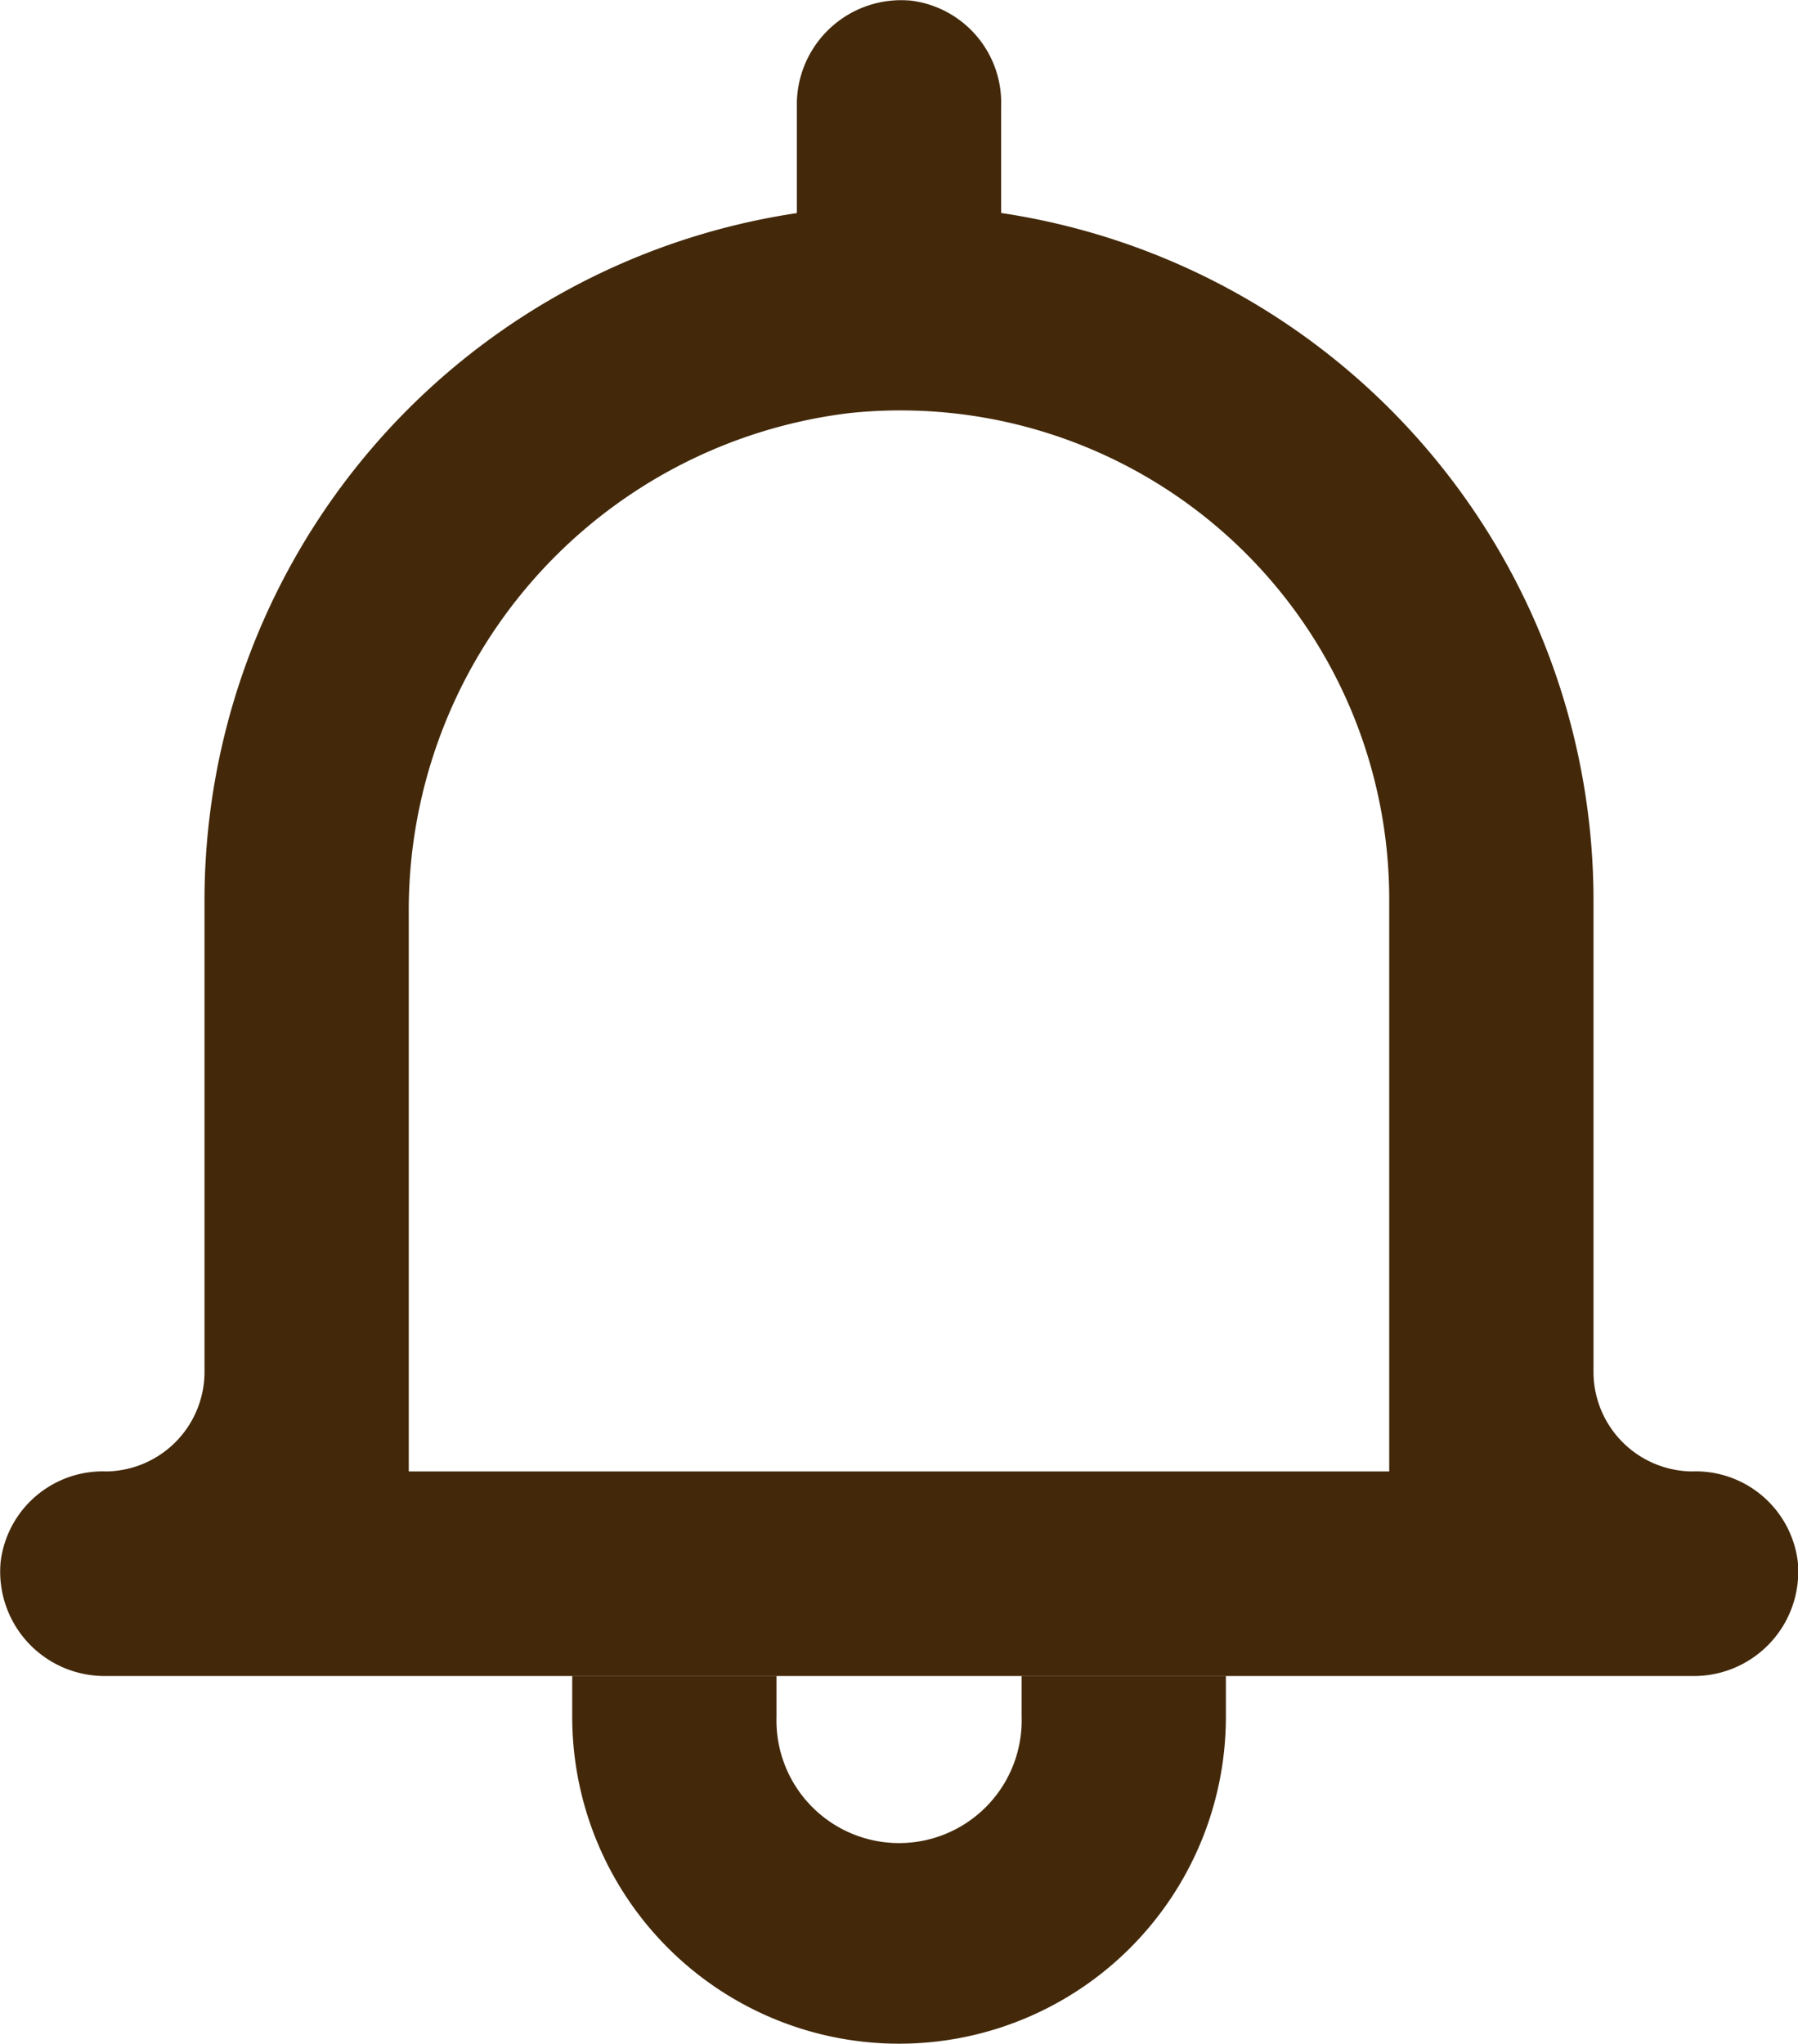 <svg id="Icon_Alert" xmlns="http://www.w3.org/2000/svg" width="16.248" height="18.461" viewBox="0 0 16.248 18.461">
  <g id="Group_198" data-name="Group 198" transform="translate(0 0)">
    <path id="Path_22" data-name="Path 22" d="M18.061,41v.369a1.108,1.108,0,1,1-2.215,0V41H14v.369a2.953,2.953,0,1,0,5.907,0V41Z" transform="translate(-8.829 -25.861)" fill="#43290a"/>
    <path id="Path_23" data-name="Path 23" d="M15.28,13.286h0a.9.9,0,0,1-.886-.886V8.118a6.281,6.281,0,0,0-5.353-6.2V.956A.93.93,0,0,0,8.229,0,.943.943,0,0,0,7.195.919v1a6.281,6.281,0,0,0-5.353,6.2V12.4a.9.9,0,0,1-.886.886h0A.93.93,0,0,0,0,14.1a.943.943,0,0,0,.923,1.034h14.4A.943.943,0,0,0,16.24,14.1.93.93,0,0,0,15.28,13.286Zm-11.592,0V8.266A4.525,4.525,0,0,1,7.675,3.725a4.417,4.417,0,0,1,4.873,4.393v5.168Z" transform="translate(0.006 0.006)" fill="#43290a"/>
  </g>
</svg>
